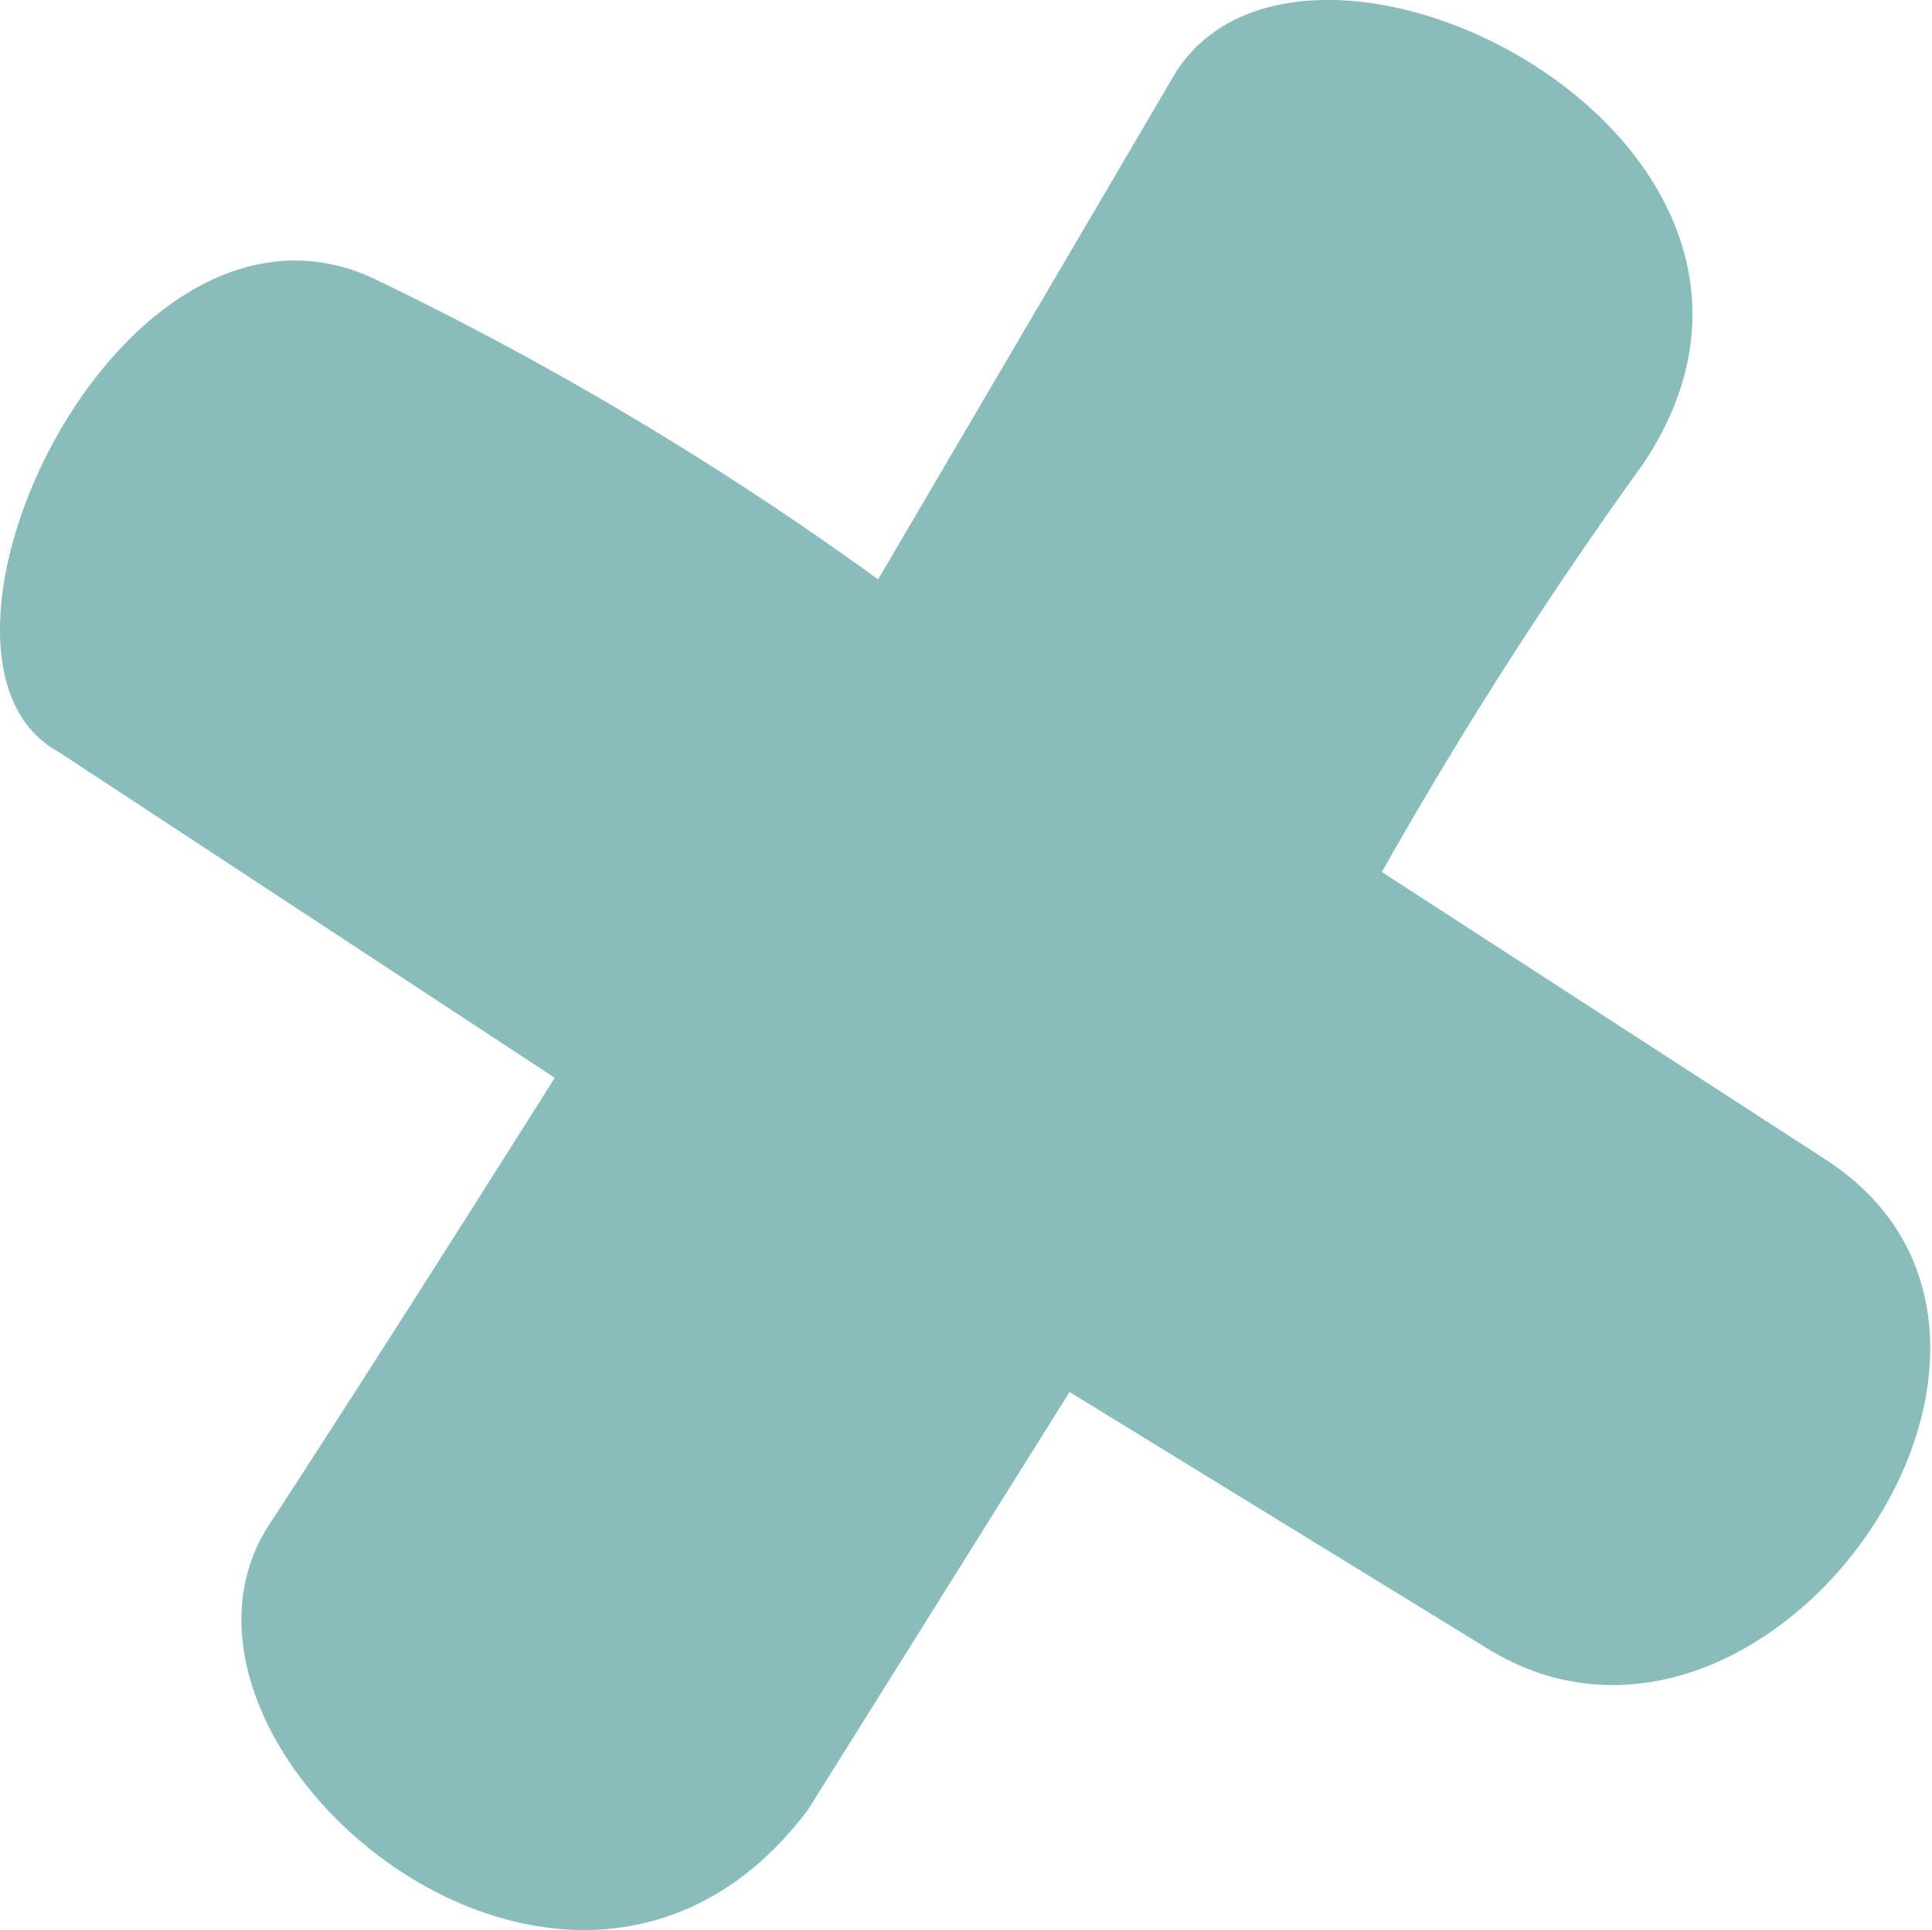 <svg xmlns="http://www.w3.org/2000/svg" viewBox="0 0 29.57 29.55"><defs><style>.cls-1{fill:#88bdbc;}</style></defs><g id="Layer_2" data-name="Layer 2"><g id="Drawing"><path class="cls-1" d="M13.44,8.87,18,1.1c2.06-3.19,10.43,1.09,7.15,6a66.86,66.86,0,0,0-4,6.25L28,17.79c4.2,2.82-1.05,10.15-5.31,7.4l-6.32-3.88-4,6.39c-3.66,4.88-10.56-1.08-8.19-4.45,1.87-2.87,4.31-6.75,4.31-6.75l-7.61-5c-2.57-1.43.93-9,4.81-7.25A50.18,50.18,0,0,1,13.44,8.87Z"/></g></g></svg>